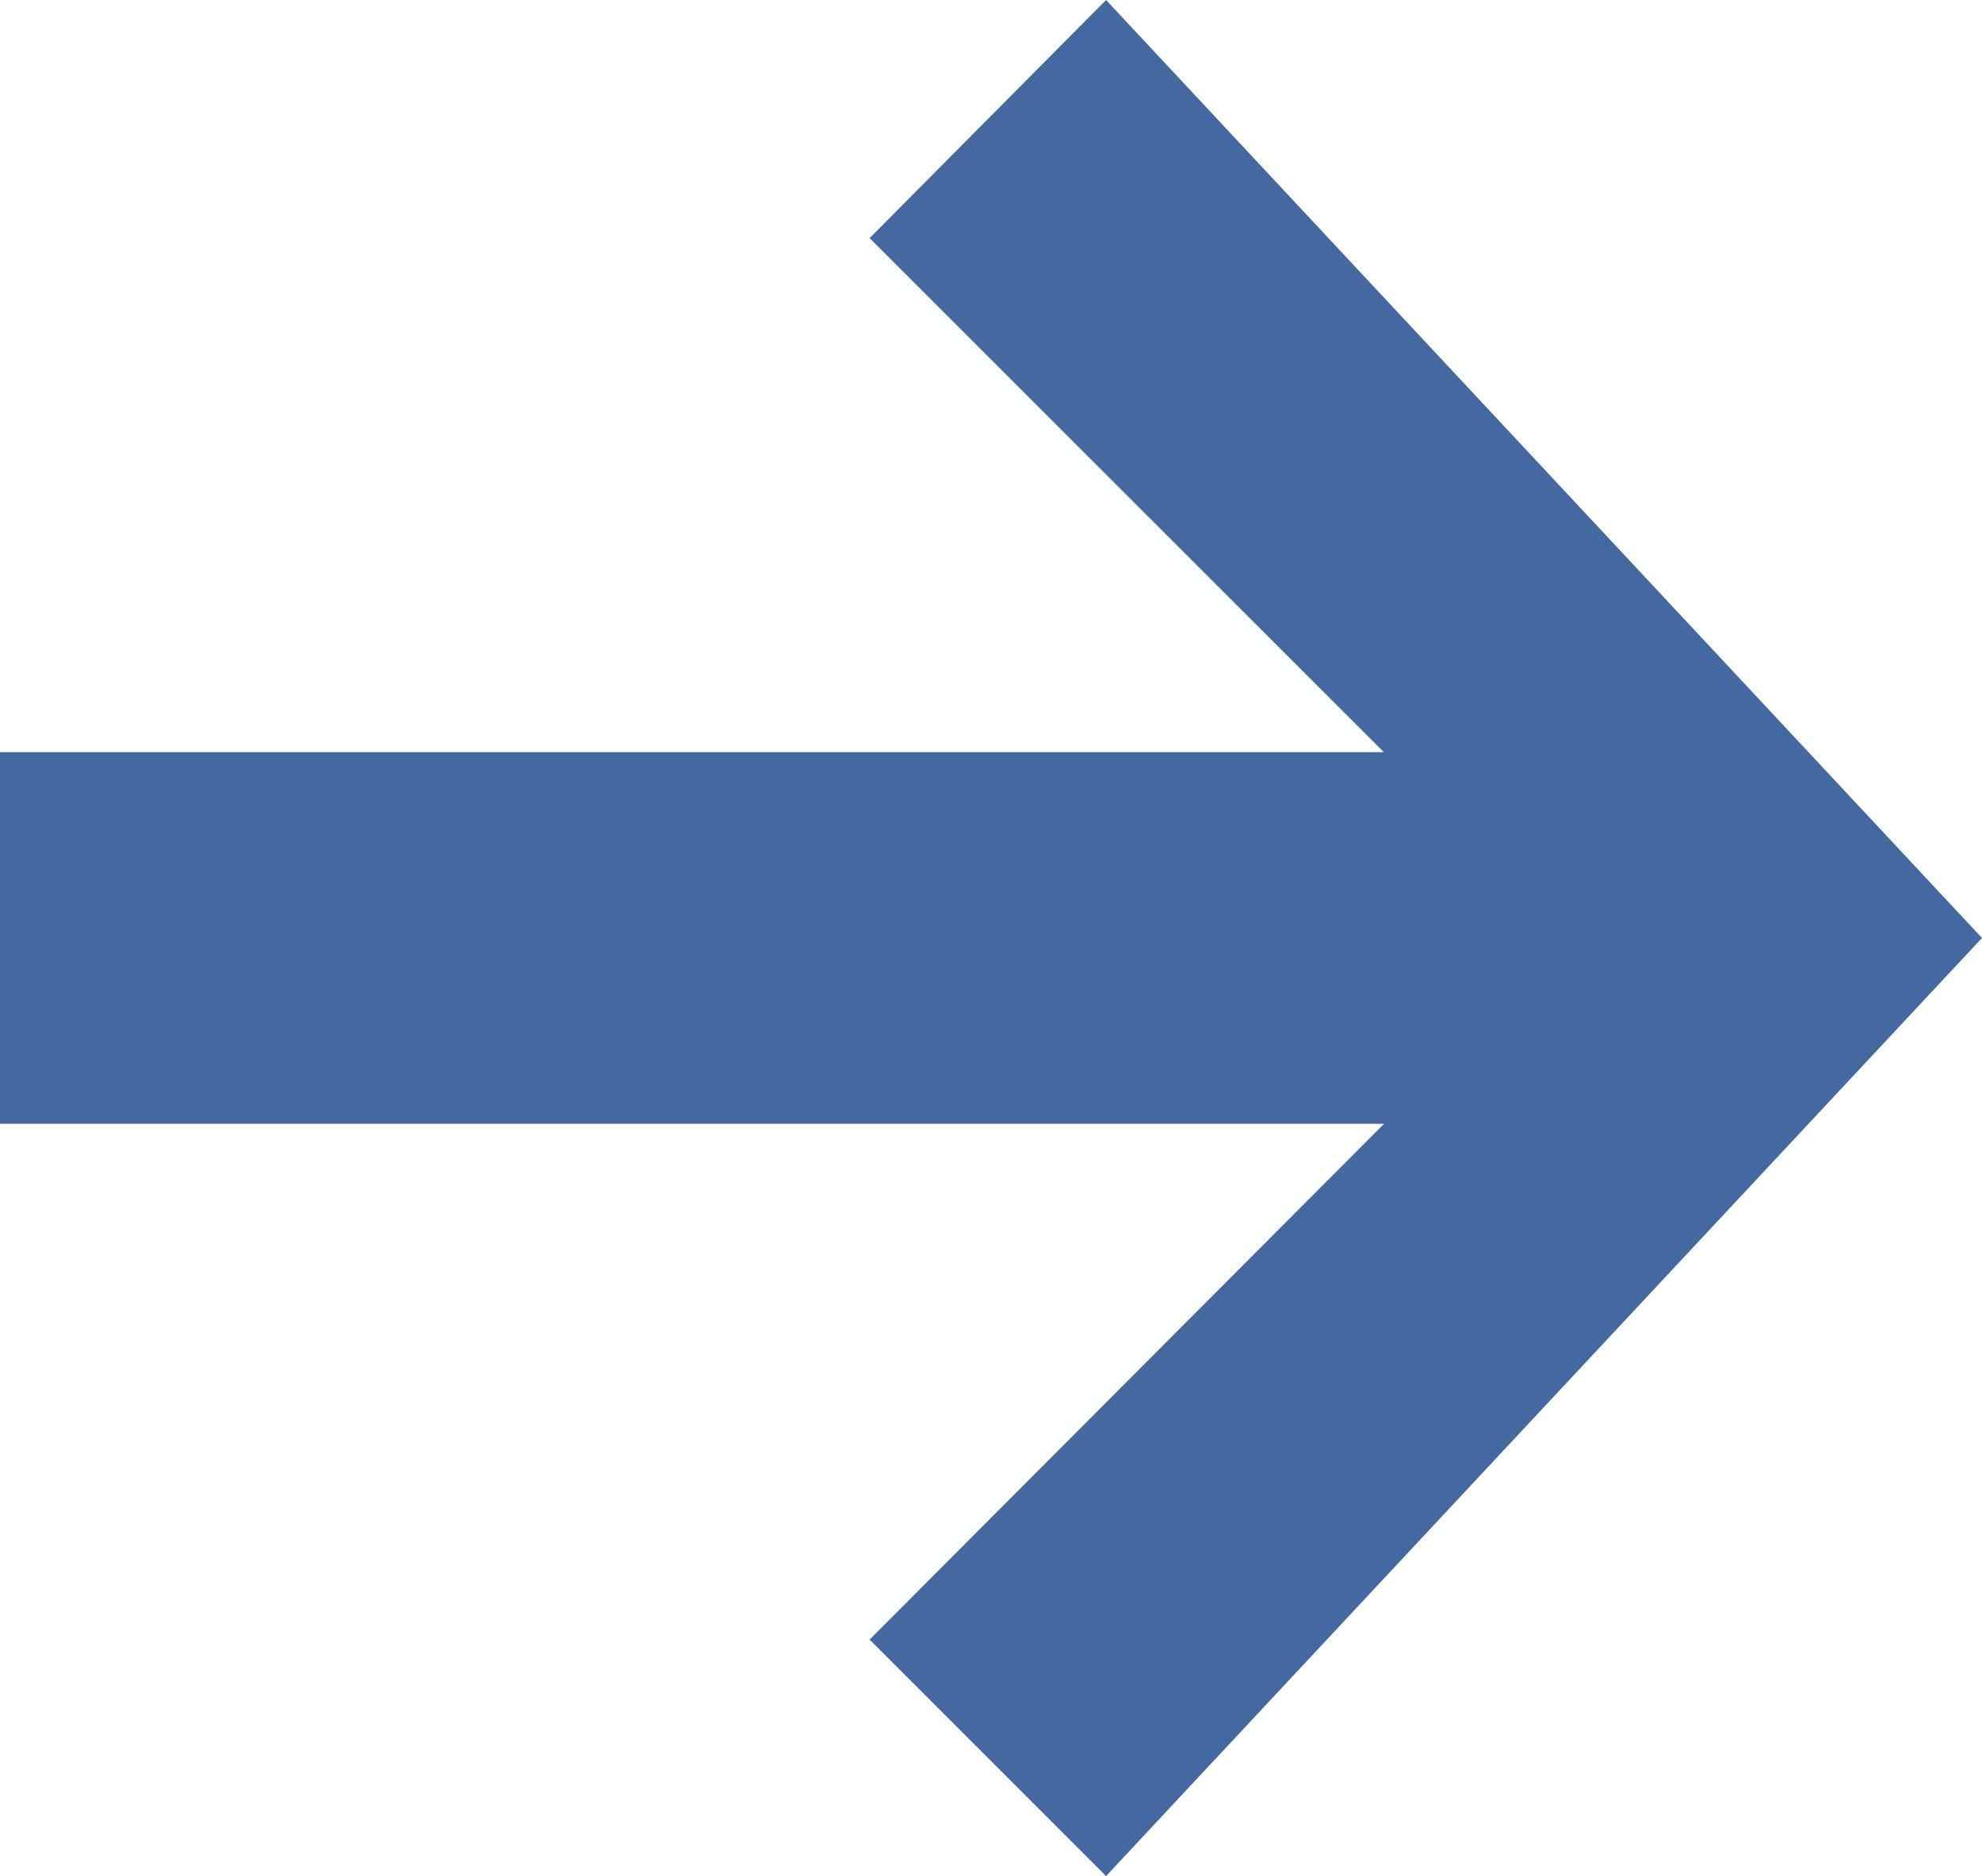 <svg xmlns="http://www.w3.org/2000/svg" xmlns:xlink="http://www.w3.org/1999/xlink" width="16" height="15.143" viewBox="0 0 16 15.143">
  <defs>
    <clipPath id="clip-path">
      <path id="Path_1116" data-name="Path 1116" d="M41.173-37.929H30v-3H41.171L37.02-45.078,38.929-47,46-39.429l-7.071,7.572L37.02-33.766Z" transform="translate(-30 47)" fill="none" clip-rule="evenodd"/>
    </clipPath>
    <clipPath id="clip-path-2">
      <path id="Path_1115" data-name="Path 1115" d="M30-31H46V-48H30Z" transform="translate(-30 48)" fill="none"/>
    </clipPath>
  </defs>
  <g id="Group_1183" data-name="Group 1183" clip-path="url(#clip-path)">
    <g id="Group_1182" data-name="Group 1182" transform="translate(0 -1)" clip-path="url(#clip-path-2)">
      <path id="Path_1114" data-name="Path 1114" d="M25-52H51v25.143H25Z" transform="translate(-30 48)" fill="#4468a0"/>
    </g>
  </g>
</svg>
